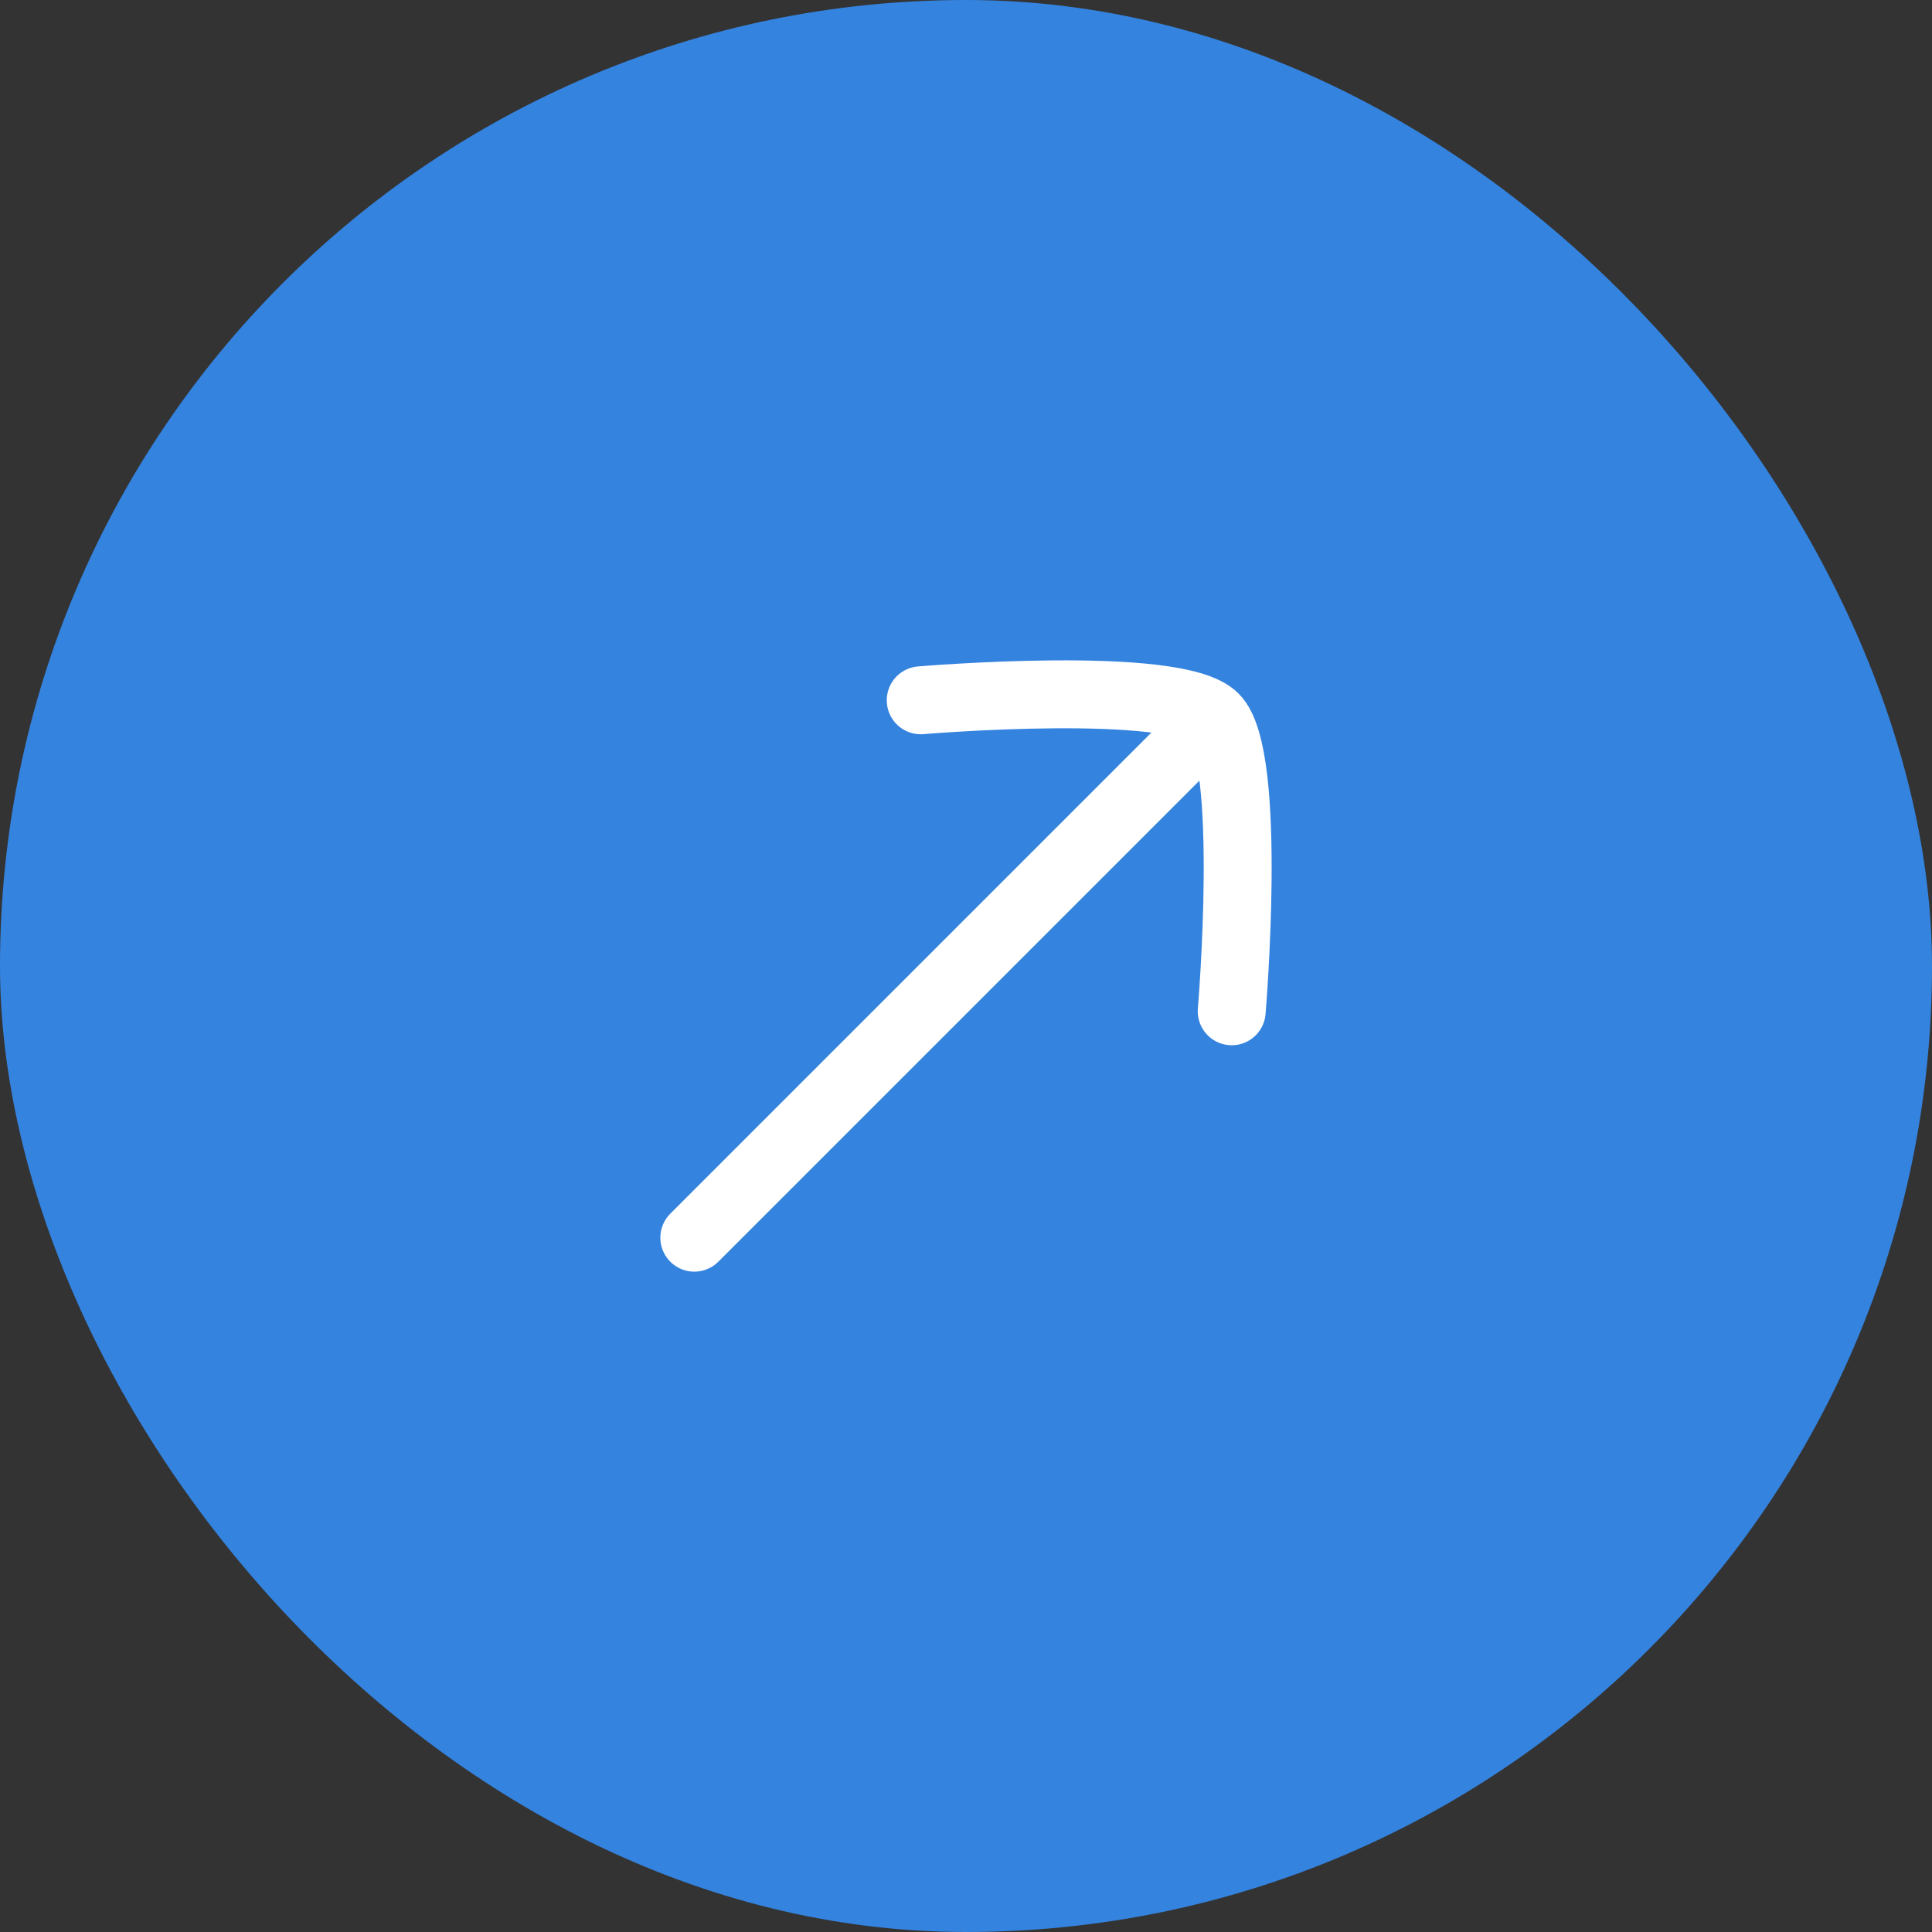 <svg width="32" height="32" viewBox="0 0 32 32" fill="none" xmlns="http://www.w3.org/2000/svg">
<rect x="0" y="0" width="32" height="32" fill="#333333" stroke="none"/>
<rect width="32" height="32" rx="16" fill="#3483DF"/>
<path d="M19.75 12.25L11.5 20.5" stroke="white" stroke-width="1.125" stroke-linecap="round"/>
<path d="M15.25 11.599C15.25 11.599 19.475 11.242 20.116 11.884C20.758 12.525 20.401 16.75 20.401 16.75" stroke="white" stroke-width="1.125" stroke-linecap="round" stroke-linejoin="round"/>
</svg>
